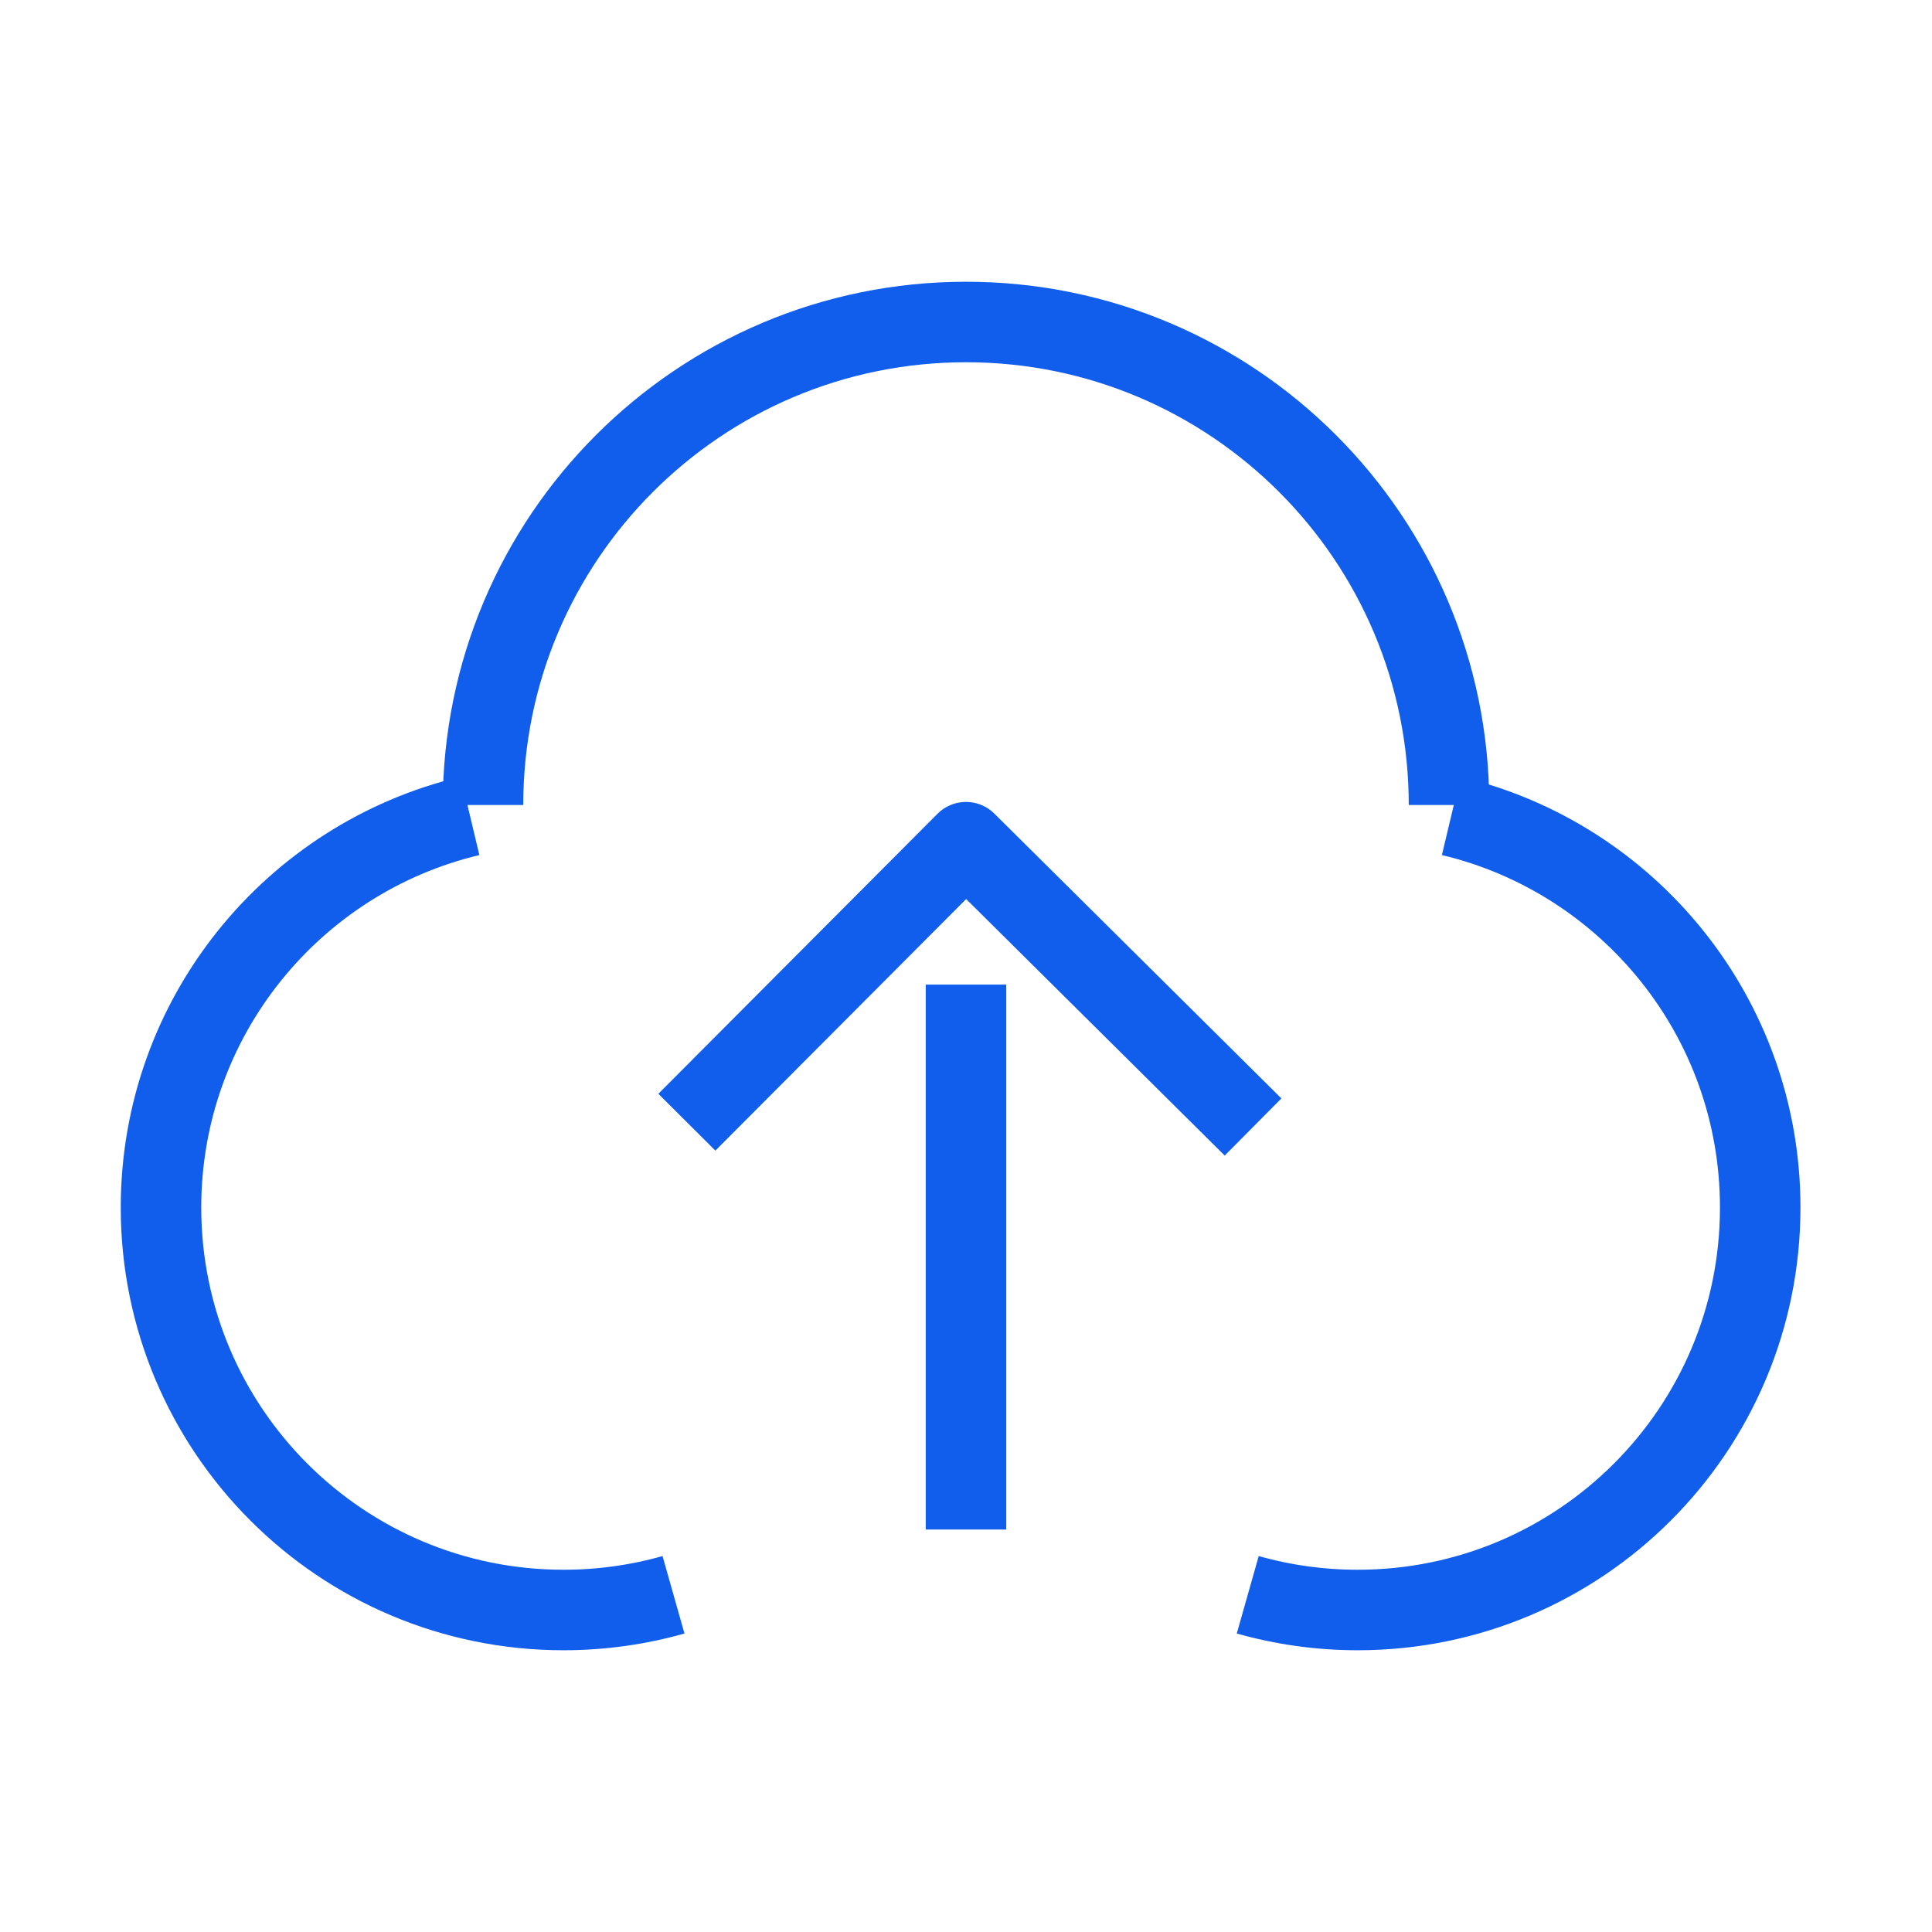 <?xml version="1.0" encoding="UTF-8"?><svg width="32" height="32" viewBox="0 0 48 48" fill="none" xmlns="http://www.w3.org/2000/svg"><path d="M11.678 20.271C7.275 21.318 4 25.277 4 30C4 35.523 8.477 40 14 40C14.947 40 15.864 39.868 16.733 39.622" stroke="#105eeb" stroke-width="2" stroke-linecap="butt" stroke-linejoin="round"/><path d="M36.055 20.271C40.458 21.318 43.732 25.277 43.732 30C43.732 35.523 39.255 40 33.732 40C32.785 40 31.868 39.868 31 39.622" stroke="#105eeb" stroke-width="2" stroke-linecap="butt" stroke-linejoin="round"/><path d="M36 20C36 13.373 30.627 8 24 8C17.373 8 12 13.373 12 20" stroke="#105eeb" stroke-width="2" stroke-linecap="butt" stroke-linejoin="round"/><path d="M17.065 27.881L24 20.924L31.132 28" stroke="#105eeb" stroke-width="2" stroke-linecap="butt" stroke-linejoin="round"/><path d="M24 38V24.462" stroke="#105eeb" stroke-width="2" stroke-linecap="butt" stroke-linejoin="round"/></svg>
